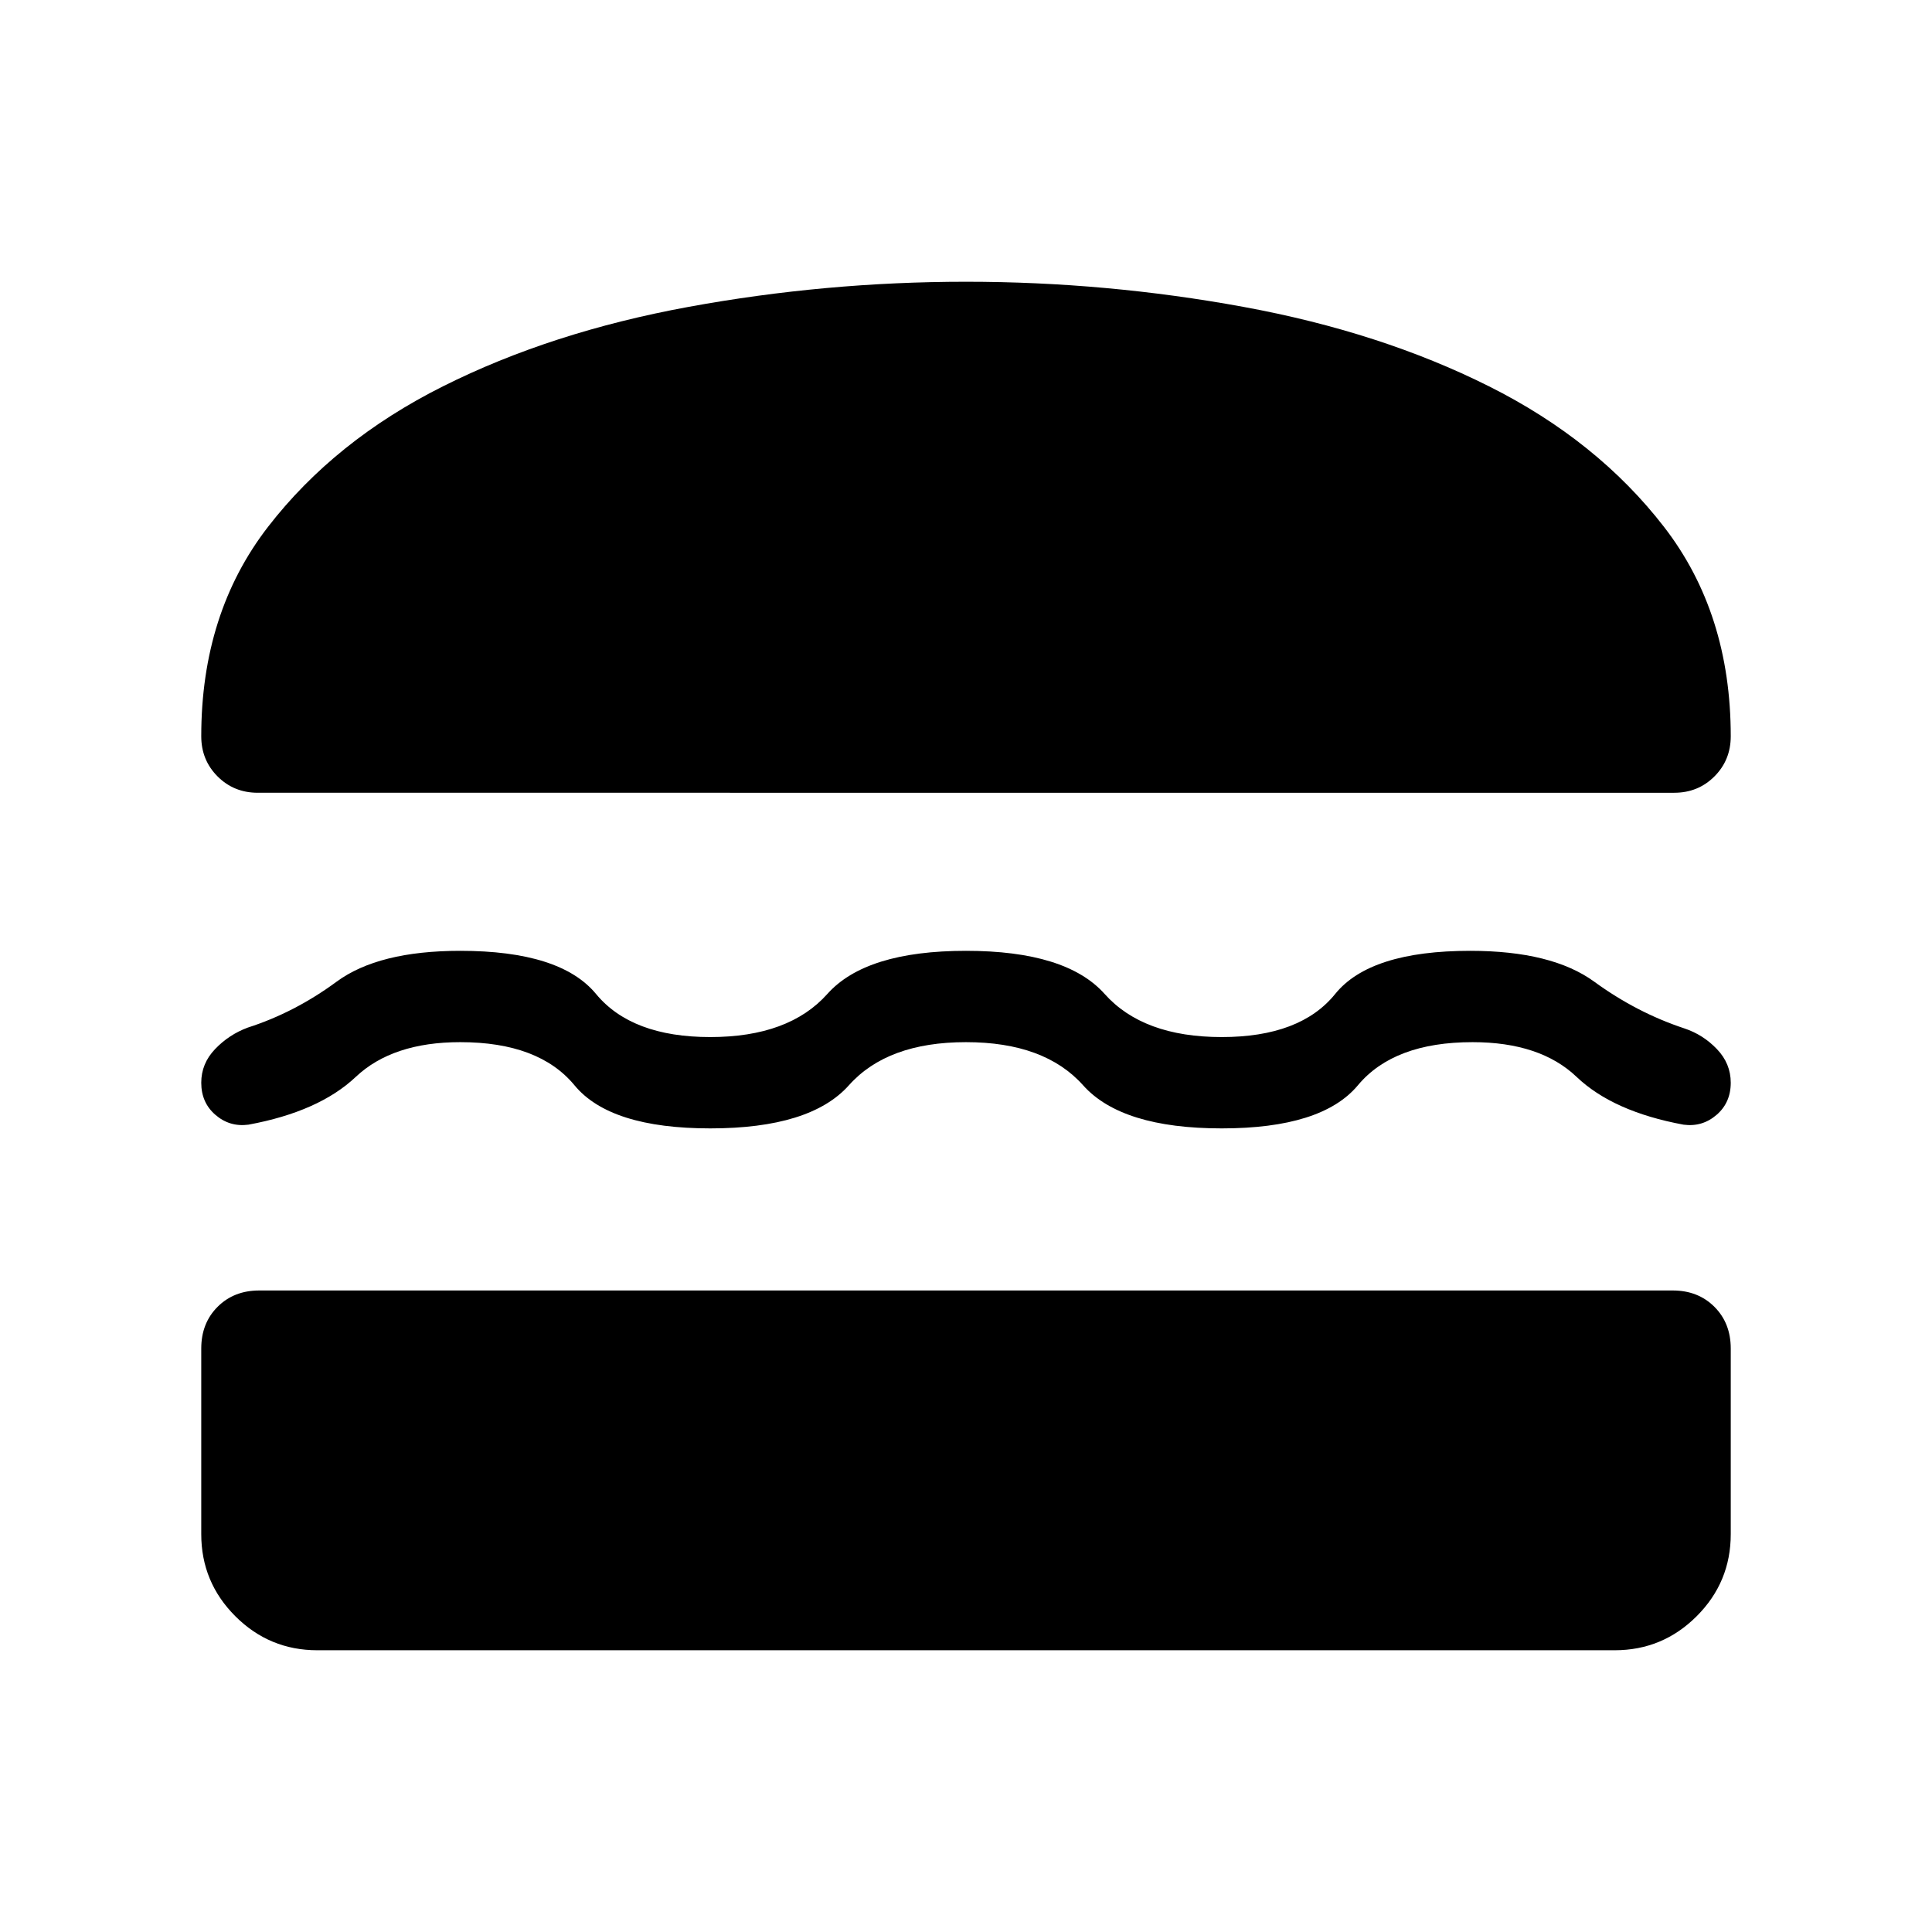 <svg xmlns="http://www.w3.org/2000/svg" height="48" viewBox="0 -960 960 960" width="48"><path d="M157.69-140q-23.84 0-40.77-16.92Q100-173.85 100-197.69v-92.23q0-12.62 8.12-20.73 8.11-8.12 20.73-8.12h702.3q12.62 0 20.73 8.12 8.12 8.11 8.12 20.73v92.23q0 23.84-16.92 40.77Q826.15-140 802.31-140H157.69ZM480-442.16q-39.08 0-58.19 21.43-19.12 21.42-68.89 21.42-49.77 0-67.46-21.42-17.69-21.43-56.77-21.43-33.61 0-51.92 17.27-18.31 17.27-53.31 23.73-9.3 1.24-16.38-4.84-7.08-6.08-7.08-16 0-9.54 6.89-16.73 6.88-7.19 16.19-10.65 23.31-7.47 44.15-22.81 20.85-15.35 61.46-15.35 49.77 0 67.46 21.42 17.7 21.43 56.77 21.43 39.08 0 58.2-21.43 19.11-21.42 68.88-21.42 49.77 0 68.88 21.42 19.12 21.43 58.2 21.43 39.07 0 56.38-21.43 17.31-21.42 67.08-21.42 40.61 0 61.65 15.35 21.04 15.34 44.73 23.19 9.31 3.08 16.19 10.27Q860-431.54 860-422q0 9.92-7.08 16t-16.38 4.84q-35-6.46-53.12-23.73-18.11-17.27-51.73-17.27-39.08 0-56.96 21.43-17.88 21.42-67.65 21.42-49.77 0-68.89-21.42-19.11-21.43-58.19-21.43ZM480-820q69.77 0 137.92 12.5 68.16 12.5 121.96 39.46 53.81 26.96 86.96 69.85Q860-655.31 860-594.15q0 11.84-8.12 19.96-8.11 8.11-19.96 8.11H128.08q-11.85 0-19.96-8.11-8.12-8.12-8.12-19.96 0-61.16 33.16-104.04 33.15-42.89 86.96-69.85 53.8-26.96 121.96-39.46Q410.23-820 480-820Z"/></svg>